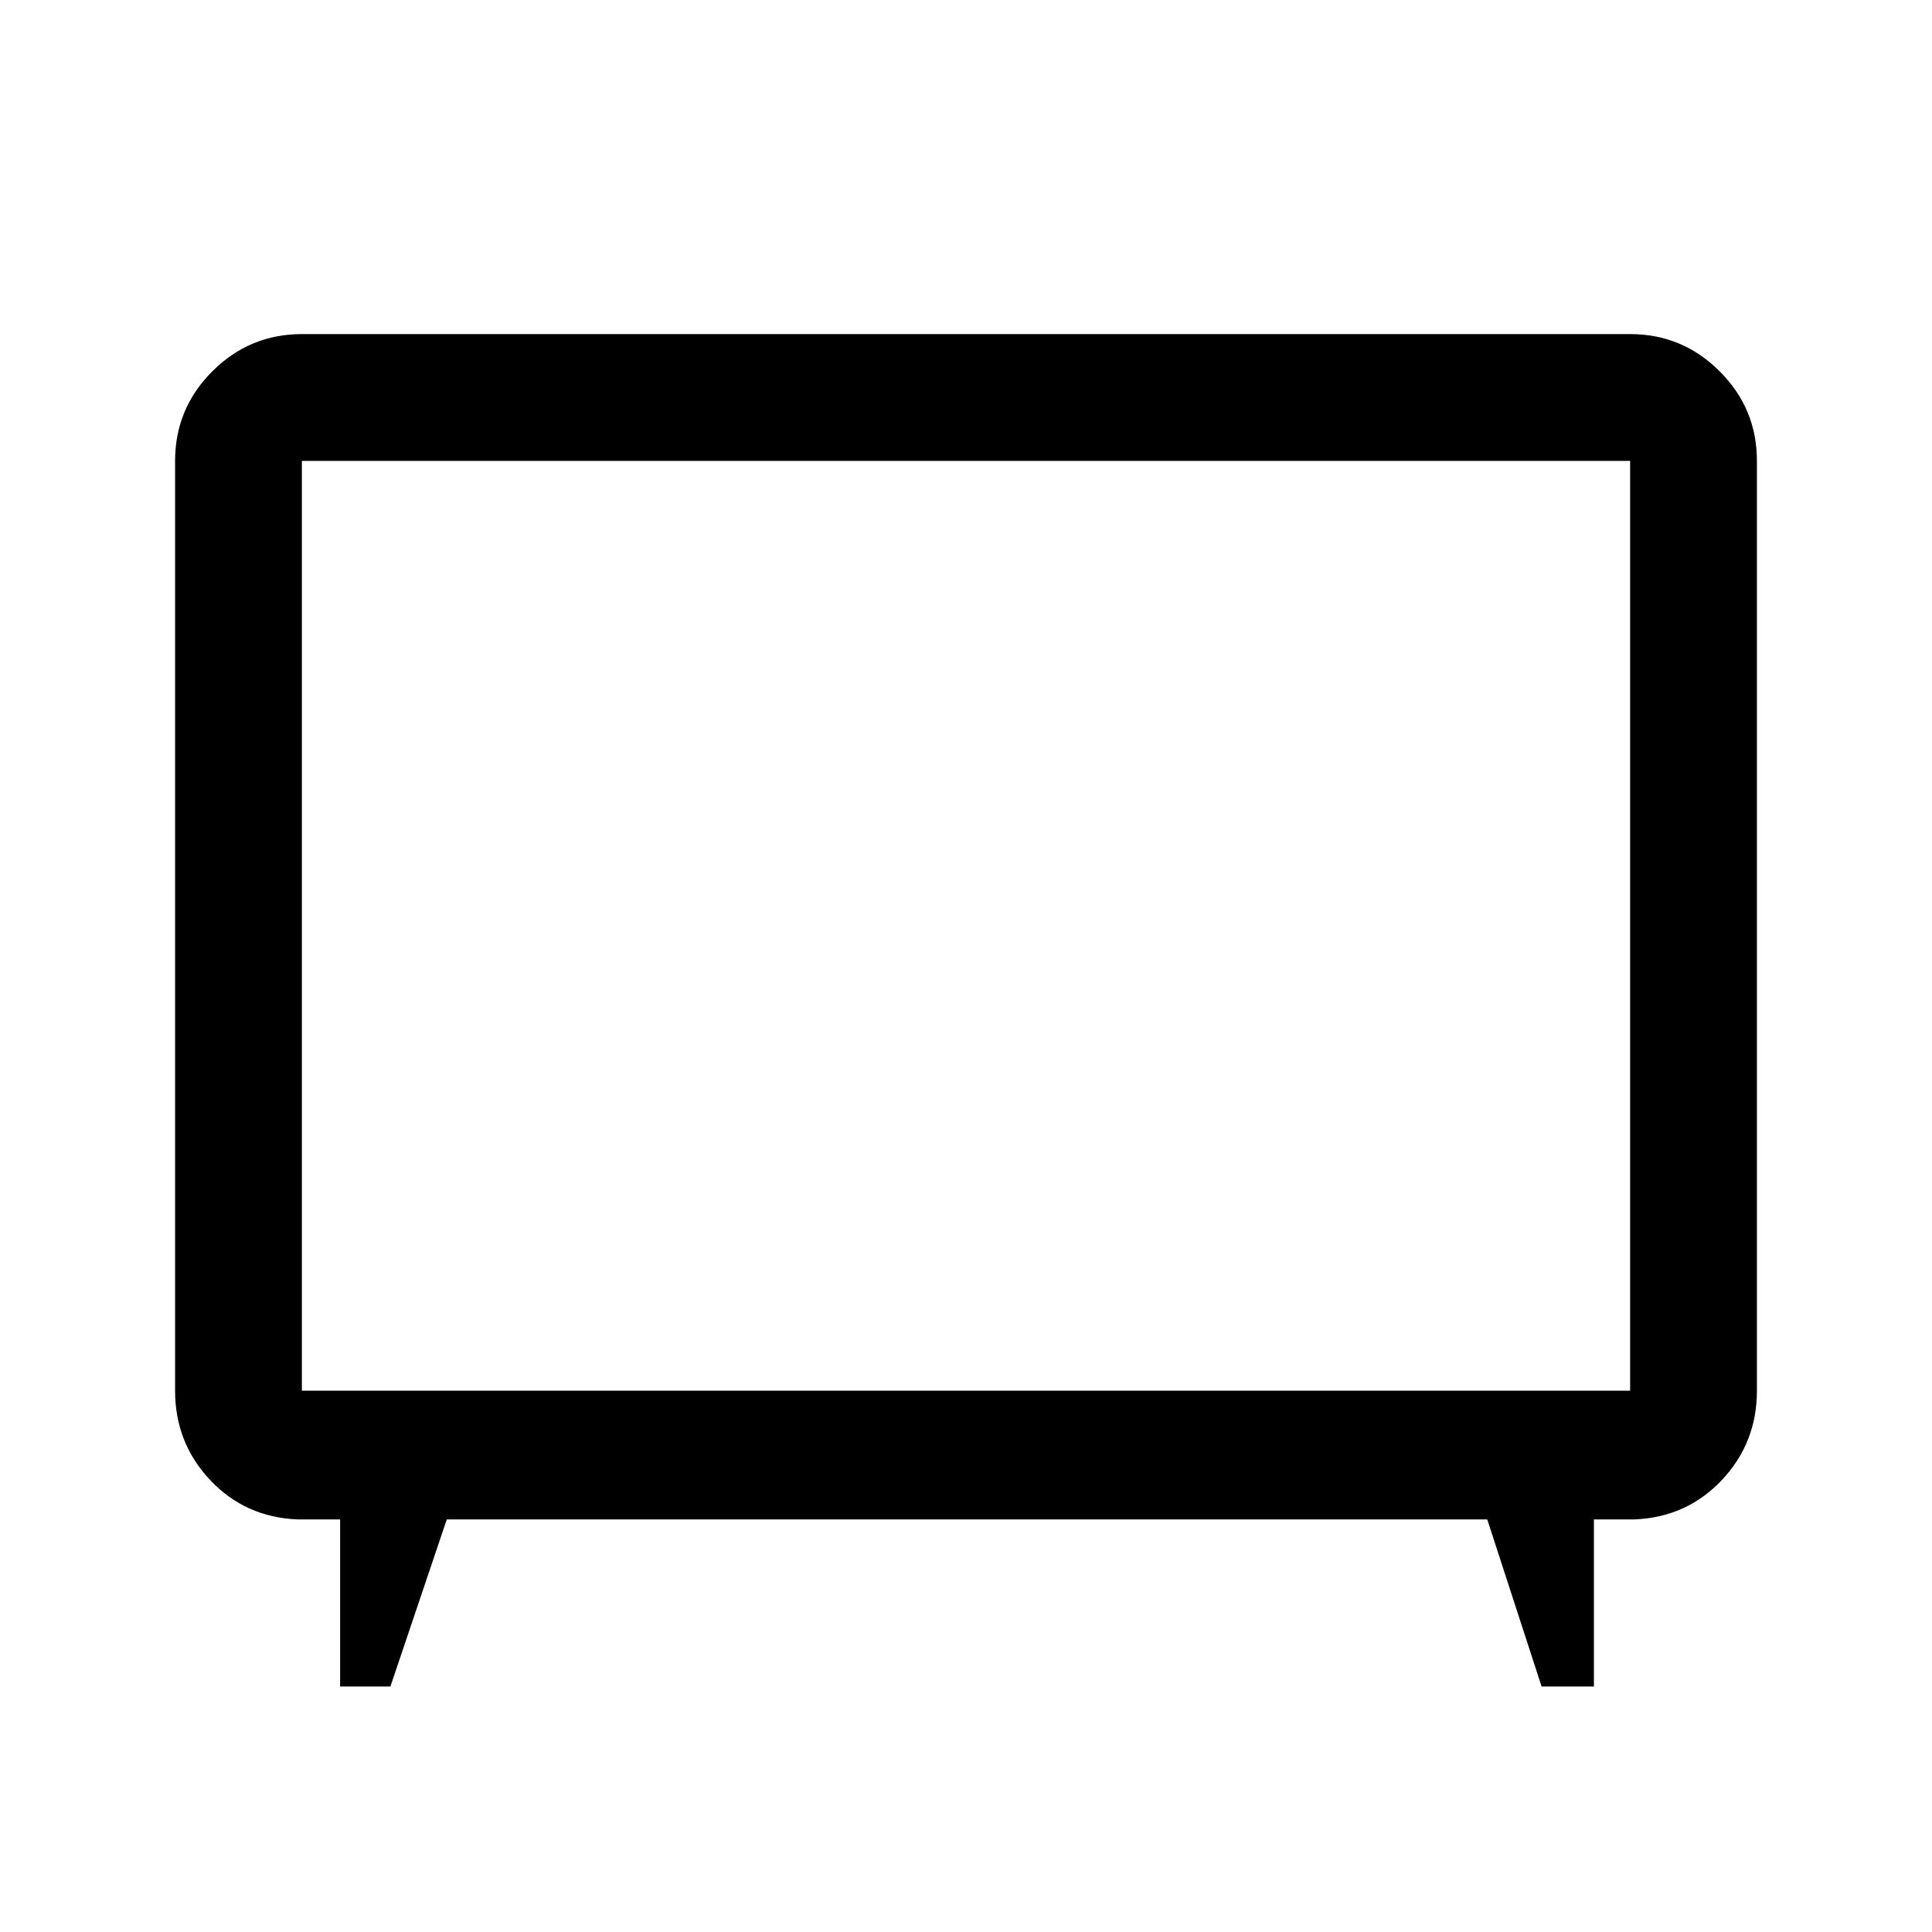 <svg xmlns="http://www.w3.org/2000/svg" height="40" width="40"><path d="M7.042 34.917v-3.459h-.875q-1.084-.041-1.813-.812-.729-.771-.729-1.854V9.542q0-1.084.771-1.854.771-.771 1.854-.771h27.5q1.083 0 1.854.771.771.77.771 1.854v19.25q0 1.083-.729 1.854-.729.771-1.813.812H33v3.459h-1.083l-1.125-3.459H9.25l-1.167 3.459Zm-.792-6.125h27.5V9.542H6.25v19.25ZM20 19.167Z"/></svg>